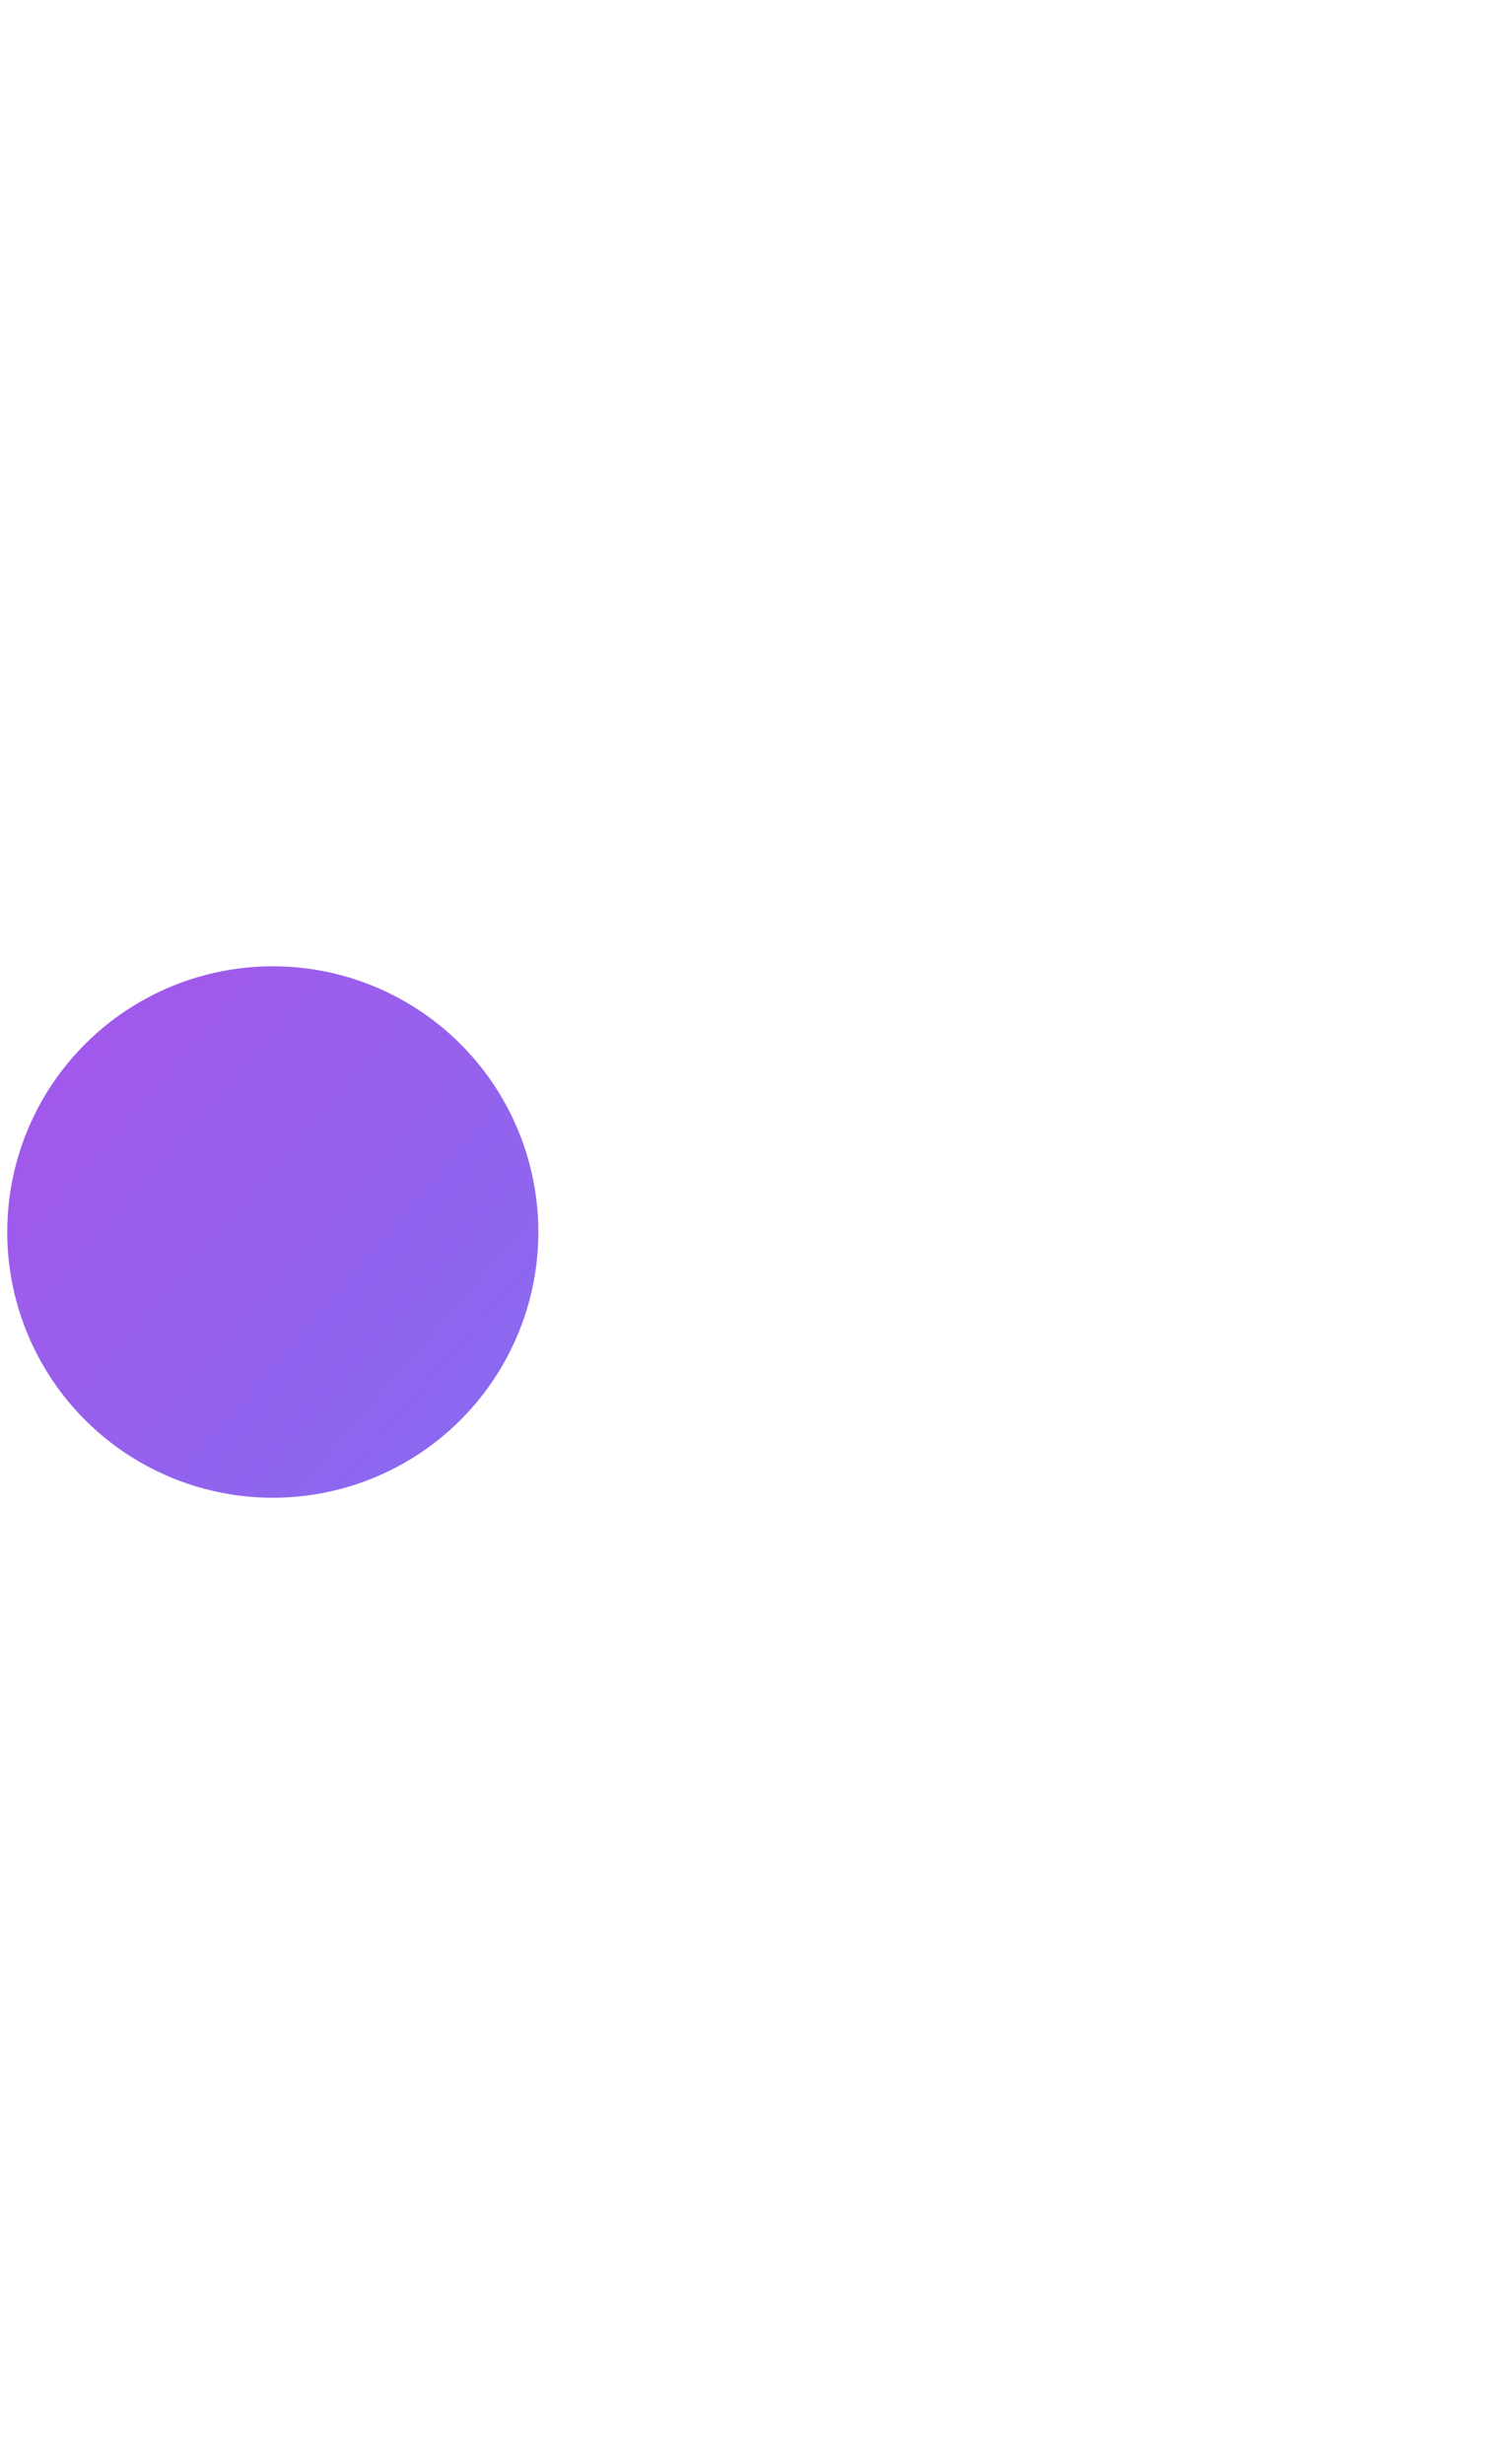 <svg width="623" height="1020" viewBox="0 0 623 1020" fill="none" xmlns="http://www.w3.org/2000/svg">
<g filter="url(#filter0_f_40432_2376)">
<circle cx="113" cy="510" r="110" fill="url(#paint0_linear_40432_2376)"/>
</g>
<defs>
<filter id="filter0_f_40432_2376" x="-397" y="0" width="1020" height="1020" filterUnits="userSpaceOnUse" color-interpolation-filters="sRGB">
<feFlood flood-opacity="0" result="BackgroundImageFix"/>
<feBlend mode="normal" in="SourceGraphic" in2="BackgroundImageFix" result="shape"/>
<feGaussianBlur stdDeviation="200" result="effect1_foregroundBlur_40432_2376"/>
</filter>
<linearGradient id="paint0_linear_40432_2376" x1="28.098" y1="327.664" x2="713.954" y2="921.254" gradientUnits="userSpaceOnUse">
<stop stop-color="#A854E9"/>
<stop offset="1" stop-color="#4F91FC"/>
</linearGradient>
</defs>
</svg>

